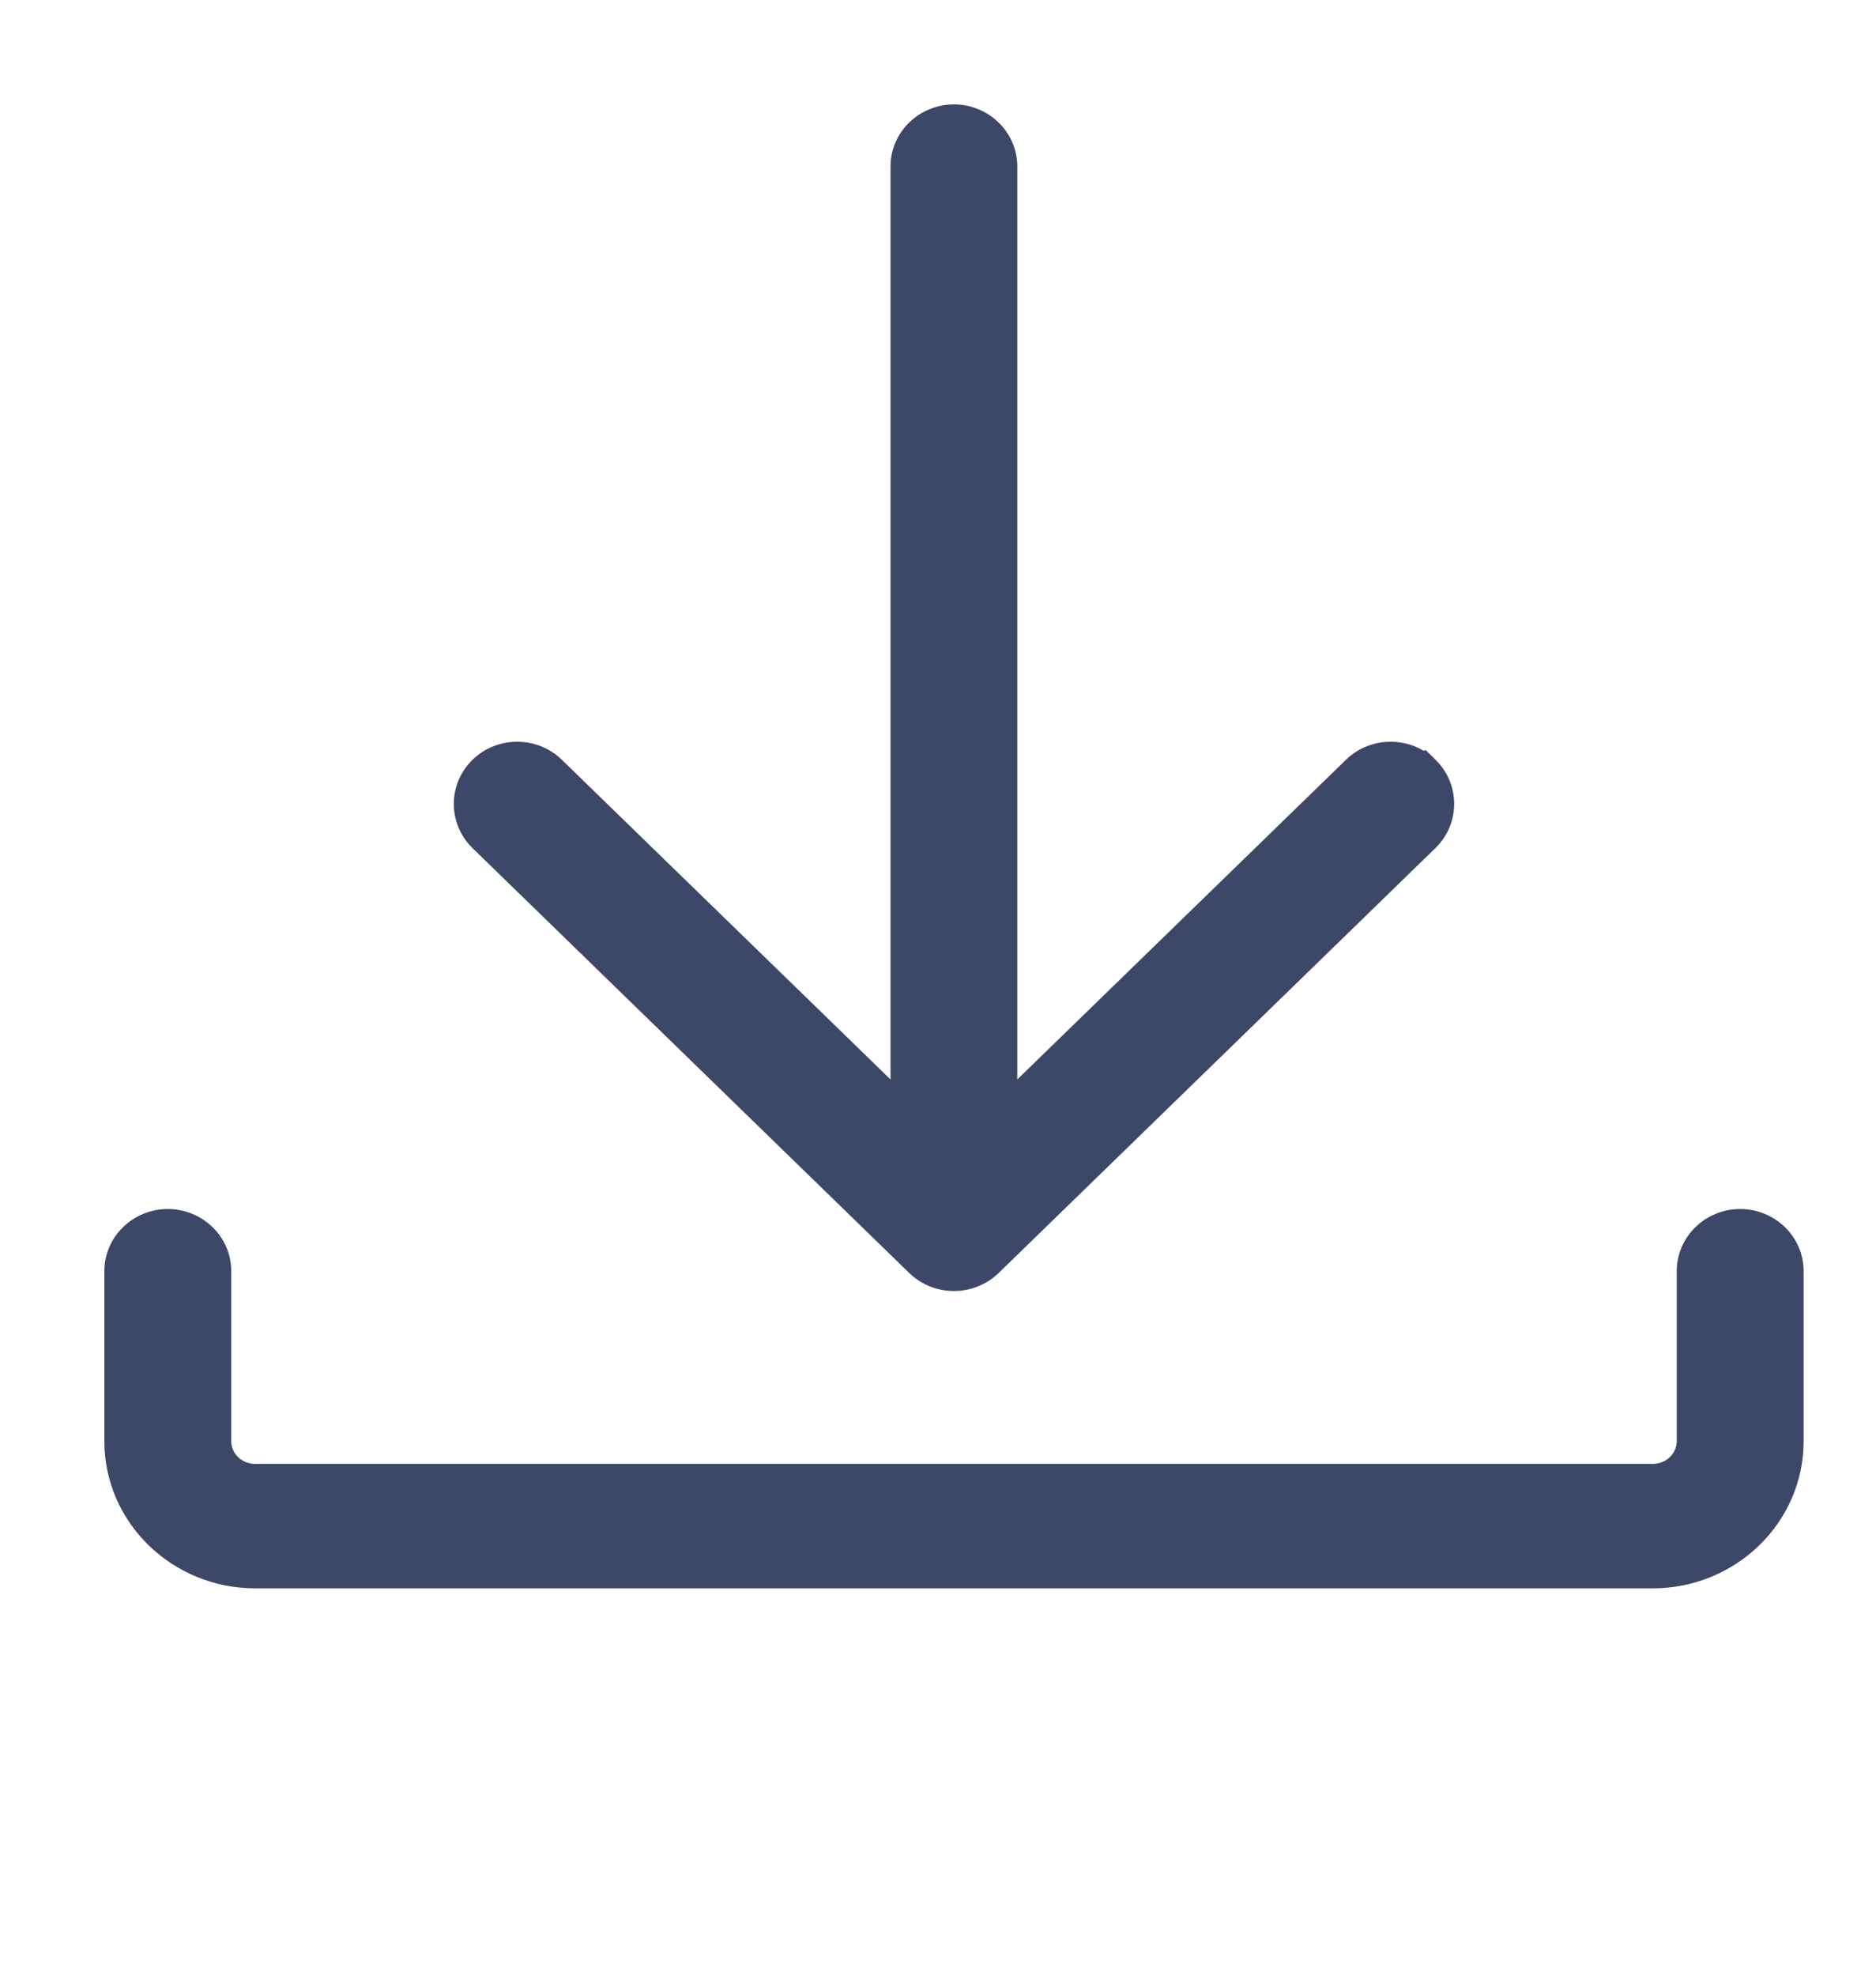 <svg width="19" height="20" viewBox="0 0 19 20" fill="none" xmlns="http://www.w3.org/2000/svg">
<g clip-path="url(#clip0_1905_62081)">
<path fill-rule="evenodd" clip-rule="evenodd" d="M13.771 7.835C13.944 7.667 14.225 7.667 14.397 7.835L14.399 7.834C14.571 8.001 14.571 8.274 14.399 8.442L9.975 12.742C9.889 12.827 9.775 12.869 9.662 12.869C9.549 12.869 9.436 12.828 9.349 12.743L4.925 8.443C4.753 8.275 4.753 8.002 4.925 7.835C5.098 7.667 5.378 7.667 5.551 7.835L9.219 11.401V1.687C9.219 1.45 9.417 1.257 9.661 1.257C9.905 1.257 10.104 1.45 10.104 1.687V11.401L13.771 7.835ZM2.584 15.879H16.739C17.471 15.879 18.067 15.3 18.067 14.589V12.869C18.067 12.632 17.868 12.439 17.624 12.439C17.38 12.439 17.182 12.632 17.182 12.869V14.589C17.182 14.826 16.984 15.019 16.739 15.019H2.584C2.34 15.019 2.142 14.826 2.142 14.589V12.869C2.142 12.632 1.944 12.439 1.699 12.439C1.455 12.439 1.257 12.632 1.257 12.869V14.589C1.257 15.3 1.853 15.879 2.584 15.879Z" fill="#3D4767"/>
<path d="M14.397 7.835L14.258 7.978L14.358 8.076L14.485 8.014L14.397 7.835ZM13.771 7.835L13.911 7.978V7.978L13.771 7.835ZM14.399 7.834L14.538 7.69L14.438 7.592L14.311 7.654L14.399 7.834ZM14.399 8.442L14.259 8.298L14.399 8.442ZM9.975 12.742L9.836 12.599V12.599L9.975 12.742ZM9.349 12.743L9.209 12.887H9.209L9.349 12.743ZM4.925 8.443L5.065 8.299L4.925 8.443ZM4.925 7.835L5.065 7.978L5.065 7.978L4.925 7.835ZM5.551 7.835L5.411 7.978L5.411 7.978L5.551 7.835ZM9.219 11.401L9.079 11.544L9.419 11.874V11.401H9.219ZM10.104 11.401H9.904V11.874L10.243 11.544L10.104 11.401ZM14.536 7.691C14.286 7.448 13.882 7.448 13.632 7.691L13.911 7.978C14.006 7.886 14.163 7.886 14.258 7.978L14.536 7.691ZM14.311 7.654L14.31 7.655L14.485 8.014L14.486 8.014L14.311 7.654ZM14.538 8.585C14.791 8.339 14.791 7.937 14.538 7.69L14.259 7.977C14.351 8.066 14.351 8.209 14.259 8.298L14.538 8.585ZM10.115 12.886L14.538 8.585L14.259 8.298L9.836 12.599L10.115 12.886ZM9.662 13.069C9.825 13.069 9.989 13.008 10.115 12.886L9.836 12.599C9.788 12.645 9.726 12.669 9.662 12.669V13.069ZM9.209 12.887C9.336 13.01 9.5 13.069 9.662 13.069V12.669C9.597 12.669 9.535 12.645 9.488 12.6L9.209 12.887ZM4.786 8.586L9.209 12.887L9.488 12.6L5.065 8.299L4.786 8.586ZM4.786 7.691C4.533 7.937 4.533 8.34 4.786 8.586L5.065 8.299C4.973 8.21 4.973 8.067 5.065 7.978L4.786 7.691ZM5.69 7.691C5.44 7.448 5.036 7.448 4.786 7.691L5.065 7.978C5.16 7.886 5.317 7.886 5.411 7.978L5.69 7.691ZM9.358 11.257L5.69 7.691L5.411 7.978L9.079 11.544L9.358 11.257ZM9.019 1.687V11.401H9.419V1.687H9.019ZM9.661 1.057C9.312 1.057 9.019 1.334 9.019 1.687H9.419C9.419 1.565 9.522 1.457 9.661 1.457V1.057ZM10.303 1.687C10.303 1.334 10.011 1.057 9.661 1.057V1.457C9.8 1.457 9.904 1.565 9.904 1.687H10.303ZM10.303 11.401V1.687H9.904V11.401H10.303ZM13.632 7.691L9.964 11.257L10.243 11.544L13.911 7.978L13.632 7.691ZM16.739 15.679H2.584V16.079H16.739V15.679ZM17.867 14.589C17.867 15.185 17.366 15.679 16.739 15.679V16.079C17.576 16.079 18.267 15.416 18.267 14.589H17.867ZM17.867 12.869V14.589H18.267V12.869H17.867ZM17.624 12.639C17.763 12.639 17.867 12.747 17.867 12.869H18.267C18.267 12.516 17.974 12.239 17.624 12.239V12.639ZM17.382 12.869C17.382 12.747 17.485 12.639 17.624 12.639V12.239C17.275 12.239 16.982 12.516 16.982 12.869H17.382ZM17.382 14.589V12.869H16.982V14.589H17.382ZM16.739 15.219C17.089 15.219 17.382 14.942 17.382 14.589H16.982C16.982 14.711 16.879 14.819 16.739 14.819V15.219ZM2.584 15.219H16.739V14.819H2.584V15.219ZM1.942 14.589C1.942 14.942 2.235 15.219 2.584 15.219V14.819C2.445 14.819 2.342 14.711 2.342 14.589H1.942ZM1.942 12.869V14.589H2.342V12.869H1.942ZM1.699 12.639C1.839 12.639 1.942 12.747 1.942 12.869H2.342C2.342 12.516 2.049 12.239 1.699 12.239V12.639ZM1.457 12.869C1.457 12.747 1.56 12.639 1.699 12.639V12.239C1.35 12.239 1.057 12.516 1.057 12.869H1.457ZM1.457 14.589V12.869H1.057V14.589H1.457ZM2.584 15.679C1.958 15.679 1.457 15.185 1.457 14.589H1.057C1.057 15.416 1.747 16.079 2.584 16.079V15.679Z" fill="#3D4767"/>
</g>
<defs>
<clipPath id="clip0_1905_62081">
<rect width="18.857" height="19.58" fill="white"/>
</clipPath>
</defs>
</svg>
